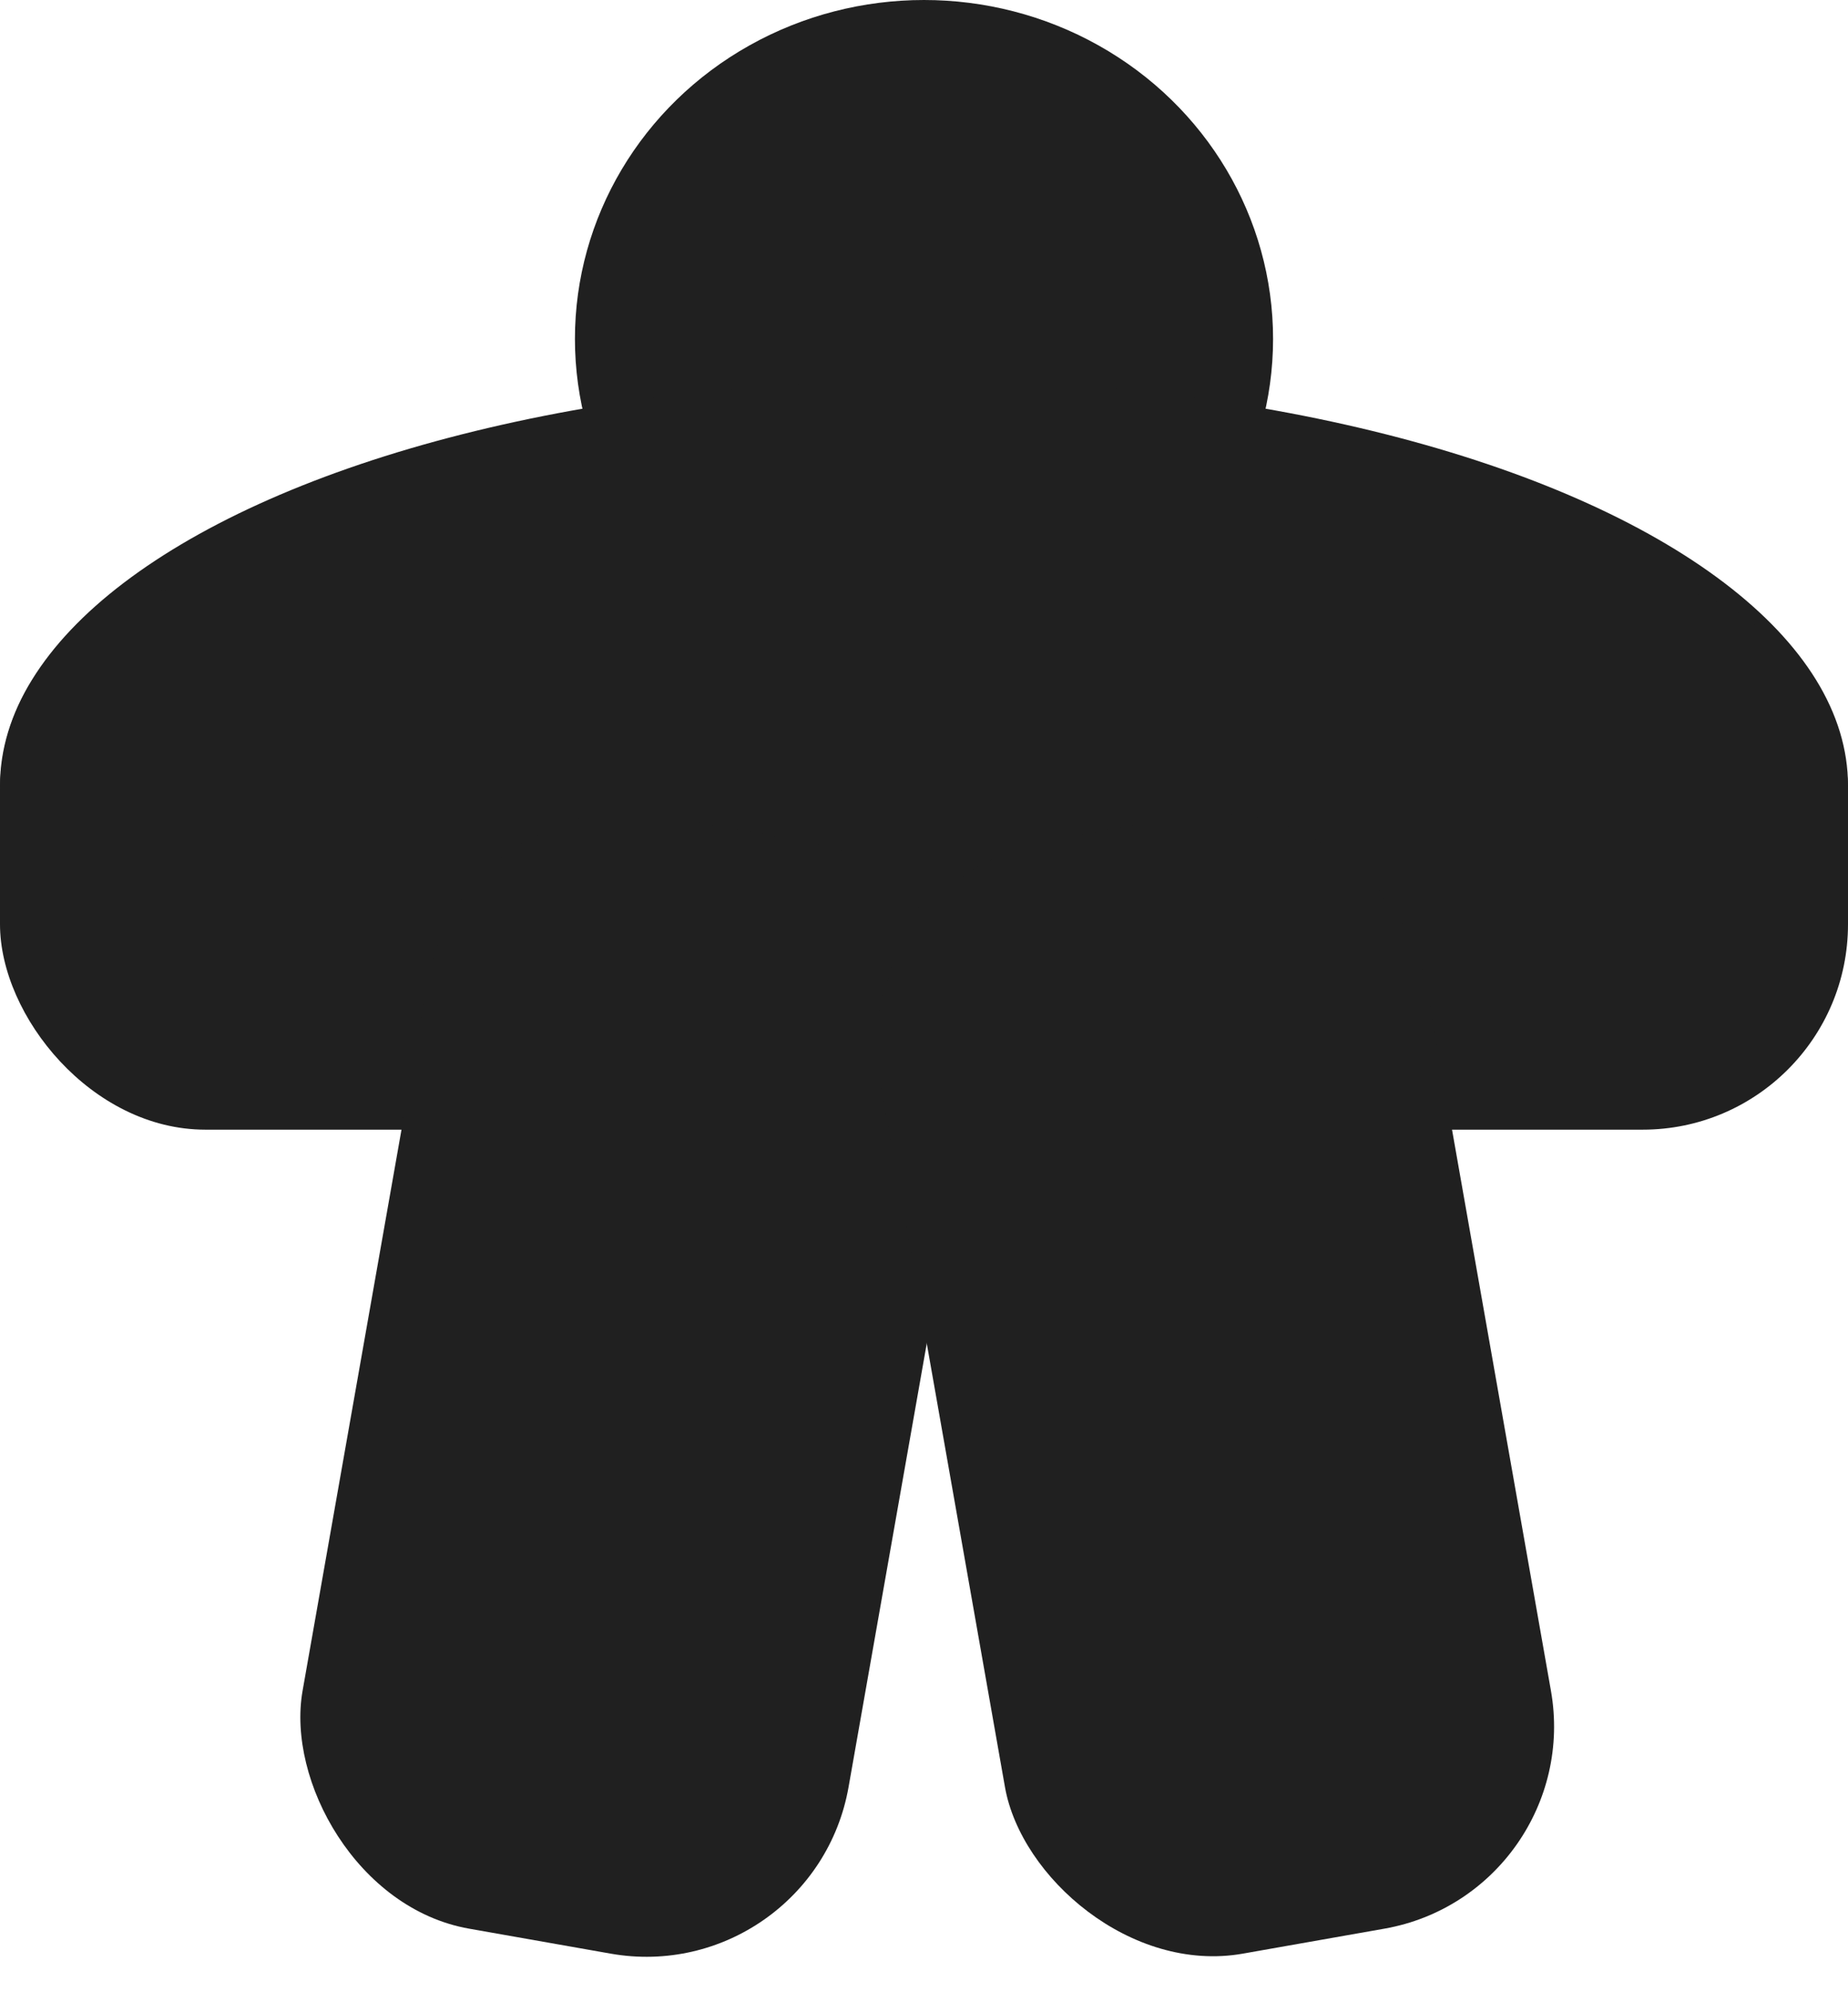 <svg width="180" height="194" viewBox="0 0 180 194" fill="none" xmlns="http://www.w3.org/2000/svg">
<rect width="180" height="191"/>
<ellipse cx="90" cy="33" rx="34" ry="33" fill="#202020"/>
<ellipse cx="90" cy="76.5" rx="90" ry="39.5" fill="#202020"/>
<rect y="57" width="180" height="53" rx="20" fill="#202020"/>
<rect x="45.101" y="76" width="54" height="110" rx="20" transform="rotate(10 45.101 76)" fill="#202020"/>
<rect x="82.257" y="85.377" width="54" height="110" rx="20" transform="rotate(-10 82.257 85.377)" fill="#202020"/>
</svg>
